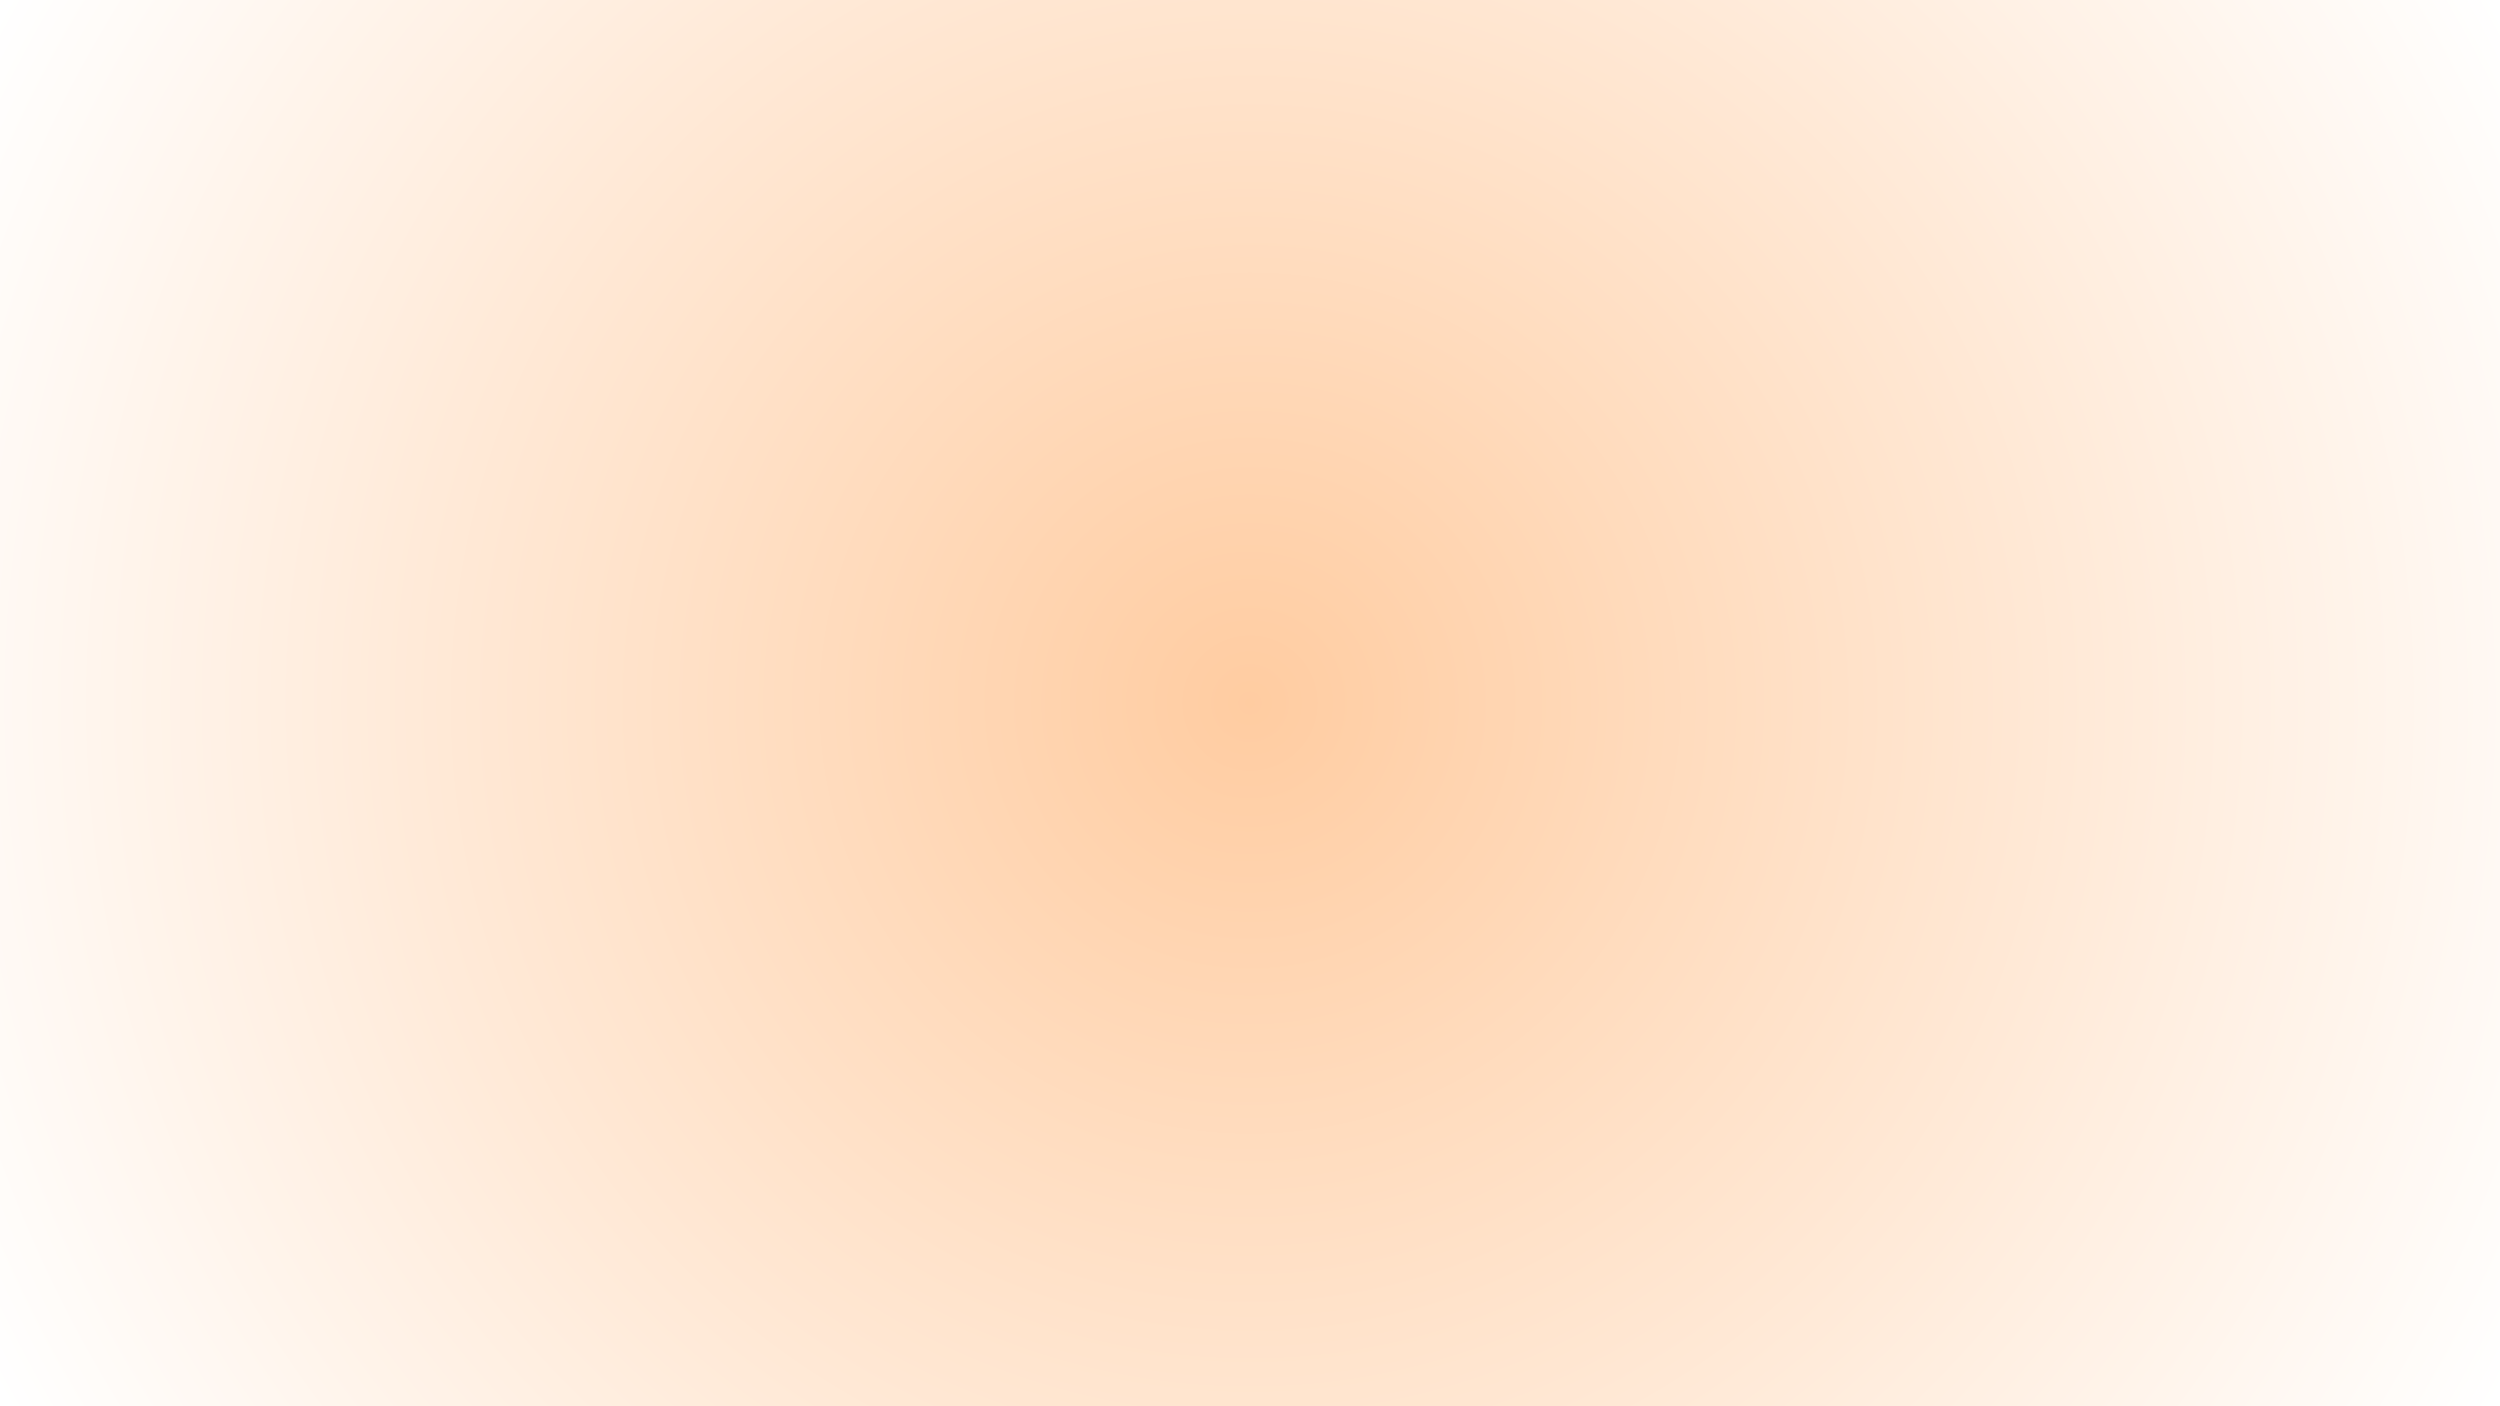 <svg xmlns="http://www.w3.org/2000/svg" xmlns:xlink="http://www.w3.org/1999/xlink" width="1920" zoomAndPan="magnify" viewBox="0 0 1440 810" height="1080" preserveAspectRatio="xMidYMid meet" version="1.0"><defs><radialGradient gradientTransform="matrix(1, 0, 0, 1, 0, 0)" gradientUnits="userSpaceOnUse" r="826.09" cx="720" id="3a0ea56039" cy="405" fx="720" fy="405"><stop stop-opacity="1" stop-color="rgb(100%, 80.077%, 63.243%)" offset="0"/><stop stop-opacity="1" stop-color="rgb(100%, 80.194%, 63.46%)" offset="0.008"/><stop stop-opacity="1" stop-color="rgb(100%, 80.272%, 63.603%)" offset="0.012"/><stop stop-opacity="1" stop-color="rgb(100%, 80.35%, 63.748%)" offset="0.016"/><stop stop-opacity="1" stop-color="rgb(100%, 80.429%, 63.892%)" offset="0.02"/><stop stop-opacity="1" stop-color="rgb(100%, 80.507%, 64.037%)" offset="0.023"/><stop stop-opacity="1" stop-color="rgb(100%, 80.585%, 64.18%)" offset="0.027"/><stop stop-opacity="1" stop-color="rgb(100%, 80.663%, 64.323%)" offset="0.031"/><stop stop-opacity="1" stop-color="rgb(100%, 80.74%, 64.468%)" offset="0.035"/><stop stop-opacity="1" stop-color="rgb(100%, 80.82%, 64.612%)" offset="0.039"/><stop stop-opacity="1" stop-color="rgb(100%, 80.898%, 64.757%)" offset="0.043"/><stop stop-opacity="1" stop-color="rgb(100%, 80.975%, 64.9%)" offset="0.047"/><stop stop-opacity="1" stop-color="rgb(100%, 81.053%, 65.045%)" offset="0.051"/><stop stop-opacity="1" stop-color="rgb(100%, 81.131%, 65.189%)" offset="0.055"/><stop stop-opacity="1" stop-color="rgb(100%, 81.21%, 65.334%)" offset="0.059"/><stop stop-opacity="1" stop-color="rgb(100%, 81.288%, 65.477%)" offset="0.062"/><stop stop-opacity="1" stop-color="rgb(100%, 81.366%, 65.622%)" offset="0.066"/><stop stop-opacity="1" stop-color="rgb(100%, 81.444%, 65.765%)" offset="0.07"/><stop stop-opacity="1" stop-color="rgb(100%, 81.522%, 65.91%)" offset="0.074"/><stop stop-opacity="1" stop-color="rgb(100%, 81.601%, 66.054%)" offset="0.078"/><stop stop-opacity="1" stop-color="rgb(100%, 81.679%, 66.197%)" offset="0.082"/><stop stop-opacity="1" stop-color="rgb(100%, 81.757%, 66.342%)" offset="0.086"/><stop stop-opacity="1" stop-color="rgb(100%, 81.834%, 66.486%)" offset="0.09"/><stop stop-opacity="1" stop-color="rgb(100%, 81.912%, 66.631%)" offset="0.094"/><stop stop-opacity="1" stop-color="rgb(100%, 81.992%, 66.774%)" offset="0.098"/><stop stop-opacity="1" stop-color="rgb(100%, 82.069%, 66.919%)" offset="0.102"/><stop stop-opacity="1" stop-color="rgb(100%, 82.147%, 67.062%)" offset="0.105"/><stop stop-opacity="1" stop-color="rgb(100%, 82.225%, 67.207%)" offset="0.109"/><stop stop-opacity="1" stop-color="rgb(100%, 82.303%, 67.351%)" offset="0.113"/><stop stop-opacity="1" stop-color="rgb(100%, 82.382%, 67.496%)" offset="0.117"/><stop stop-opacity="1" stop-color="rgb(100%, 82.46%, 67.639%)" offset="0.121"/><stop stop-opacity="1" stop-color="rgb(100%, 82.538%, 67.784%)" offset="0.125"/><stop stop-opacity="1" stop-color="rgb(100%, 82.616%, 67.928%)" offset="0.129"/><stop stop-opacity="1" stop-color="rgb(100%, 82.693%, 68.071%)" offset="0.133"/><stop stop-opacity="1" stop-color="rgb(100%, 82.773%, 68.216%)" offset="0.137"/><stop stop-opacity="1" stop-color="rgb(100%, 82.851%, 68.359%)" offset="0.141"/><stop stop-opacity="1" stop-color="rgb(100%, 82.928%, 68.504%)" offset="0.145"/><stop stop-opacity="1" stop-color="rgb(100%, 83.006%, 68.648%)" offset="0.148"/><stop stop-opacity="1" stop-color="rgb(100%, 83.084%, 68.793%)" offset="0.152"/><stop stop-opacity="1" stop-color="rgb(100%, 83.163%, 68.936%)" offset="0.156"/><stop stop-opacity="1" stop-color="rgb(100%, 83.241%, 69.081%)" offset="0.16"/><stop stop-opacity="1" stop-color="rgb(100%, 83.319%, 69.225%)" offset="0.164"/><stop stop-opacity="1" stop-color="rgb(100%, 83.397%, 69.37%)" offset="0.168"/><stop stop-opacity="1" stop-color="rgb(100%, 83.475%, 69.513%)" offset="0.172"/><stop stop-opacity="1" stop-color="rgb(100%, 83.554%, 69.658%)" offset="0.176"/><stop stop-opacity="1" stop-color="rgb(100%, 83.632%, 69.801%)" offset="0.18"/><stop stop-opacity="1" stop-color="rgb(100%, 83.71%, 69.946%)" offset="0.184"/><stop stop-opacity="1" stop-color="rgb(100%, 83.788%, 70.09%)" offset="0.188"/><stop stop-opacity="1" stop-color="rgb(100%, 83.865%, 70.233%)" offset="0.191"/><stop stop-opacity="1" stop-color="rgb(100%, 83.945%, 70.378%)" offset="0.195"/><stop stop-opacity="1" stop-color="rgb(100%, 84.023%, 70.522%)" offset="0.199"/><stop stop-opacity="1" stop-color="rgb(100%, 84.1%, 70.667%)" offset="0.203"/><stop stop-opacity="1" stop-color="rgb(100%, 84.178%, 70.81%)" offset="0.207"/><stop stop-opacity="1" stop-color="rgb(100%, 84.256%, 70.955%)" offset="0.211"/><stop stop-opacity="1" stop-color="rgb(100%, 84.335%, 71.098%)" offset="0.215"/><stop stop-opacity="1" stop-color="rgb(100%, 84.413%, 71.243%)" offset="0.219"/><stop stop-opacity="1" stop-color="rgb(100%, 84.491%, 71.387%)" offset="0.223"/><stop stop-opacity="1" stop-color="rgb(100%, 84.569%, 71.532%)" offset="0.227"/><stop stop-opacity="1" stop-color="rgb(100%, 84.647%, 71.675%)" offset="0.23"/><stop stop-opacity="1" stop-color="rgb(100%, 84.726%, 71.82%)" offset="0.234"/><stop stop-opacity="1" stop-color="rgb(100%, 84.804%, 71.964%)" offset="0.238"/><stop stop-opacity="1" stop-color="rgb(100%, 84.882%, 72.107%)" offset="0.242"/><stop stop-opacity="1" stop-color="rgb(100%, 84.959%, 72.252%)" offset="0.246"/><stop stop-opacity="1" stop-color="rgb(100%, 85.037%, 72.395%)" offset="0.25"/><stop stop-opacity="1" stop-color="rgb(100%, 85.155%, 72.612%)" offset="0.254"/><stop stop-opacity="1" stop-color="rgb(100%, 85.312%, 72.9%)" offset="0.262"/><stop stop-opacity="1" stop-color="rgb(100%, 85.468%, 73.189%)" offset="0.27"/><stop stop-opacity="1" stop-color="rgb(100%, 85.625%, 73.477%)" offset="0.277"/><stop stop-opacity="1" stop-color="rgb(100%, 85.78%, 73.766%)" offset="0.285"/><stop stop-opacity="1" stop-color="rgb(100%, 85.936%, 74.054%)" offset="0.293"/><stop stop-opacity="1" stop-color="rgb(100%, 86.093%, 74.341%)" offset="0.301"/><stop stop-opacity="1" stop-color="rgb(100%, 86.249%, 74.629%)" offset="0.309"/><stop stop-opacity="1" stop-color="rgb(100%, 86.406%, 74.918%)" offset="0.316"/><stop stop-opacity="1" stop-color="rgb(100%, 86.562%, 75.206%)" offset="0.324"/><stop stop-opacity="1" stop-color="rgb(100%, 86.717%, 75.494%)" offset="0.332"/><stop stop-opacity="1" stop-color="rgb(100%, 86.874%, 75.783%)" offset="0.34"/><stop stop-opacity="1" stop-color="rgb(100%, 87.03%, 76.071%)" offset="0.348"/><stop stop-opacity="1" stop-color="rgb(100%, 87.187%, 76.36%)" offset="0.355"/><stop stop-opacity="1" stop-color="rgb(100%, 87.343%, 76.648%)" offset="0.363"/><stop stop-opacity="1" stop-color="rgb(100%, 87.498%, 76.936%)" offset="0.371"/><stop stop-opacity="1" stop-color="rgb(100%, 87.656%, 77.225%)" offset="0.379"/><stop stop-opacity="1" stop-color="rgb(100%, 87.811%, 77.513%)" offset="0.387"/><stop stop-opacity="1" stop-color="rgb(100%, 87.968%, 77.802%)" offset="0.395"/><stop stop-opacity="1" stop-color="rgb(100%, 88.124%, 78.09%)" offset="0.402"/><stop stop-opacity="1" stop-color="rgb(100%, 88.28%, 78.377%)" offset="0.41"/><stop stop-opacity="1" stop-color="rgb(100%, 88.437%, 78.665%)" offset="0.418"/><stop stop-opacity="1" stop-color="rgb(100%, 88.593%, 78.954%)" offset="0.426"/><stop stop-opacity="1" stop-color="rgb(100%, 88.75%, 79.242%)" offset="0.434"/><stop stop-opacity="1" stop-color="rgb(100%, 88.905%, 79.53%)" offset="0.441"/><stop stop-opacity="1" stop-color="rgb(100%, 89.061%, 79.819%)" offset="0.449"/><stop stop-opacity="1" stop-color="rgb(100%, 89.218%, 80.107%)" offset="0.457"/><stop stop-opacity="1" stop-color="rgb(100%, 89.374%, 80.396%)" offset="0.465"/><stop stop-opacity="1" stop-color="rgb(100%, 89.531%, 80.684%)" offset="0.473"/><stop stop-opacity="1" stop-color="rgb(100%, 89.687%, 80.972%)" offset="0.48"/><stop stop-opacity="1" stop-color="rgb(100%, 89.842%, 81.261%)" offset="0.488"/><stop stop-opacity="1" stop-color="rgb(100%, 89.999%, 81.549%)" offset="0.496"/><stop stop-opacity="1" stop-color="rgb(100%, 90.115%, 81.766%)" offset="0.504"/><stop stop-opacity="1" stop-color="rgb(100%, 90.195%, 81.909%)" offset="0.508"/><stop stop-opacity="1" stop-color="rgb(100%, 90.273%, 82.054%)" offset="0.512"/><stop stop-opacity="1" stop-color="rgb(100%, 90.35%, 82.198%)" offset="0.516"/><stop stop-opacity="1" stop-color="rgb(100%, 90.428%, 82.341%)" offset="0.52"/><stop stop-opacity="1" stop-color="rgb(100%, 90.506%, 82.486%)" offset="0.523"/><stop stop-opacity="1" stop-color="rgb(100%, 90.585%, 82.629%)" offset="0.527"/><stop stop-opacity="1" stop-color="rgb(100%, 90.663%, 82.774%)" offset="0.531"/><stop stop-opacity="1" stop-color="rgb(100%, 90.741%, 82.918%)" offset="0.535"/><stop stop-opacity="1" stop-color="rgb(100%, 90.819%, 83.063%)" offset="0.539"/><stop stop-opacity="1" stop-color="rgb(100%, 90.897%, 83.206%)" offset="0.543"/><stop stop-opacity="1" stop-color="rgb(100%, 90.976%, 83.351%)" offset="0.547"/><stop stop-opacity="1" stop-color="rgb(100%, 91.054%, 83.495%)" offset="0.551"/><stop stop-opacity="1" stop-color="rgb(100%, 91.132%, 83.64%)" offset="0.555"/><stop stop-opacity="1" stop-color="rgb(100%, 91.209%, 83.783%)" offset="0.559"/><stop stop-opacity="1" stop-color="rgb(100%, 91.287%, 83.928%)" offset="0.562"/><stop stop-opacity="1" stop-color="rgb(100%, 91.367%, 84.071%)" offset="0.566"/><stop stop-opacity="1" stop-color="rgb(100%, 91.444%, 84.215%)" offset="0.57"/><stop stop-opacity="1" stop-color="rgb(100%, 91.522%, 84.36%)" offset="0.574"/><stop stop-opacity="1" stop-color="rgb(100%, 91.6%, 84.503%)" offset="0.578"/><stop stop-opacity="1" stop-color="rgb(100%, 91.678%, 84.648%)" offset="0.582"/><stop stop-opacity="1" stop-color="rgb(100%, 91.757%, 84.792%)" offset="0.586"/><stop stop-opacity="1" stop-color="rgb(100%, 91.835%, 84.937%)" offset="0.59"/><stop stop-opacity="1" stop-color="rgb(100%, 91.913%, 85.08%)" offset="0.594"/><stop stop-opacity="1" stop-color="rgb(100%, 91.991%, 85.225%)" offset="0.598"/><stop stop-opacity="1" stop-color="rgb(100%, 92.068%, 85.368%)" offset="0.602"/><stop stop-opacity="1" stop-color="rgb(100%, 92.148%, 85.513%)" offset="0.605"/><stop stop-opacity="1" stop-color="rgb(100%, 92.226%, 85.657%)" offset="0.609"/><stop stop-opacity="1" stop-color="rgb(100%, 92.303%, 85.802%)" offset="0.613"/><stop stop-opacity="1" stop-color="rgb(100%, 92.381%, 85.945%)" offset="0.617"/><stop stop-opacity="1" stop-color="rgb(100%, 92.459%, 86.089%)" offset="0.621"/><stop stop-opacity="1" stop-color="rgb(100%, 92.538%, 86.234%)" offset="0.625"/><stop stop-opacity="1" stop-color="rgb(100%, 92.656%, 86.449%)" offset="0.629"/><stop stop-opacity="1" stop-color="rgb(100%, 92.812%, 86.737%)" offset="0.637"/><stop stop-opacity="1" stop-color="rgb(100%, 92.967%, 87.025%)" offset="0.645"/><stop stop-opacity="1" stop-color="rgb(100%, 93.124%, 87.314%)" offset="0.652"/><stop stop-opacity="1" stop-color="rgb(100%, 93.28%, 87.602%)" offset="0.66"/><stop stop-opacity="1" stop-color="rgb(100%, 93.437%, 87.891%)" offset="0.668"/><stop stop-opacity="1" stop-color="rgb(100%, 93.593%, 88.179%)" offset="0.676"/><stop stop-opacity="1" stop-color="rgb(100%, 93.748%, 88.467%)" offset="0.684"/><stop stop-opacity="1" stop-color="rgb(100%, 93.906%, 88.756%)" offset="0.691"/><stop stop-opacity="1" stop-color="rgb(100%, 94.061%, 89.044%)" offset="0.699"/><stop stop-opacity="1" stop-color="rgb(100%, 94.218%, 89.333%)" offset="0.707"/><stop stop-opacity="1" stop-color="rgb(100%, 94.374%, 89.621%)" offset="0.715"/><stop stop-opacity="1" stop-color="rgb(100%, 94.53%, 89.909%)" offset="0.723"/><stop stop-opacity="1" stop-color="rgb(100%, 94.687%, 90.196%)" offset="0.73"/><stop stop-opacity="1" stop-color="rgb(100%, 94.843%, 90.485%)" offset="0.738"/><stop stop-opacity="1" stop-color="rgb(100%, 95%, 90.773%)" offset="0.746"/><stop stop-opacity="1" stop-color="rgb(100%, 95.116%, 90.99%)" offset="0.754"/><stop stop-opacity="1" stop-color="rgb(100%, 95.193%, 91.135%)" offset="0.758"/><stop stop-opacity="1" stop-color="rgb(100%, 95.273%, 91.278%)" offset="0.762"/><stop stop-opacity="1" stop-color="rgb(100%, 95.351%, 91.423%)" offset="0.766"/><stop stop-opacity="1" stop-color="rgb(100%, 95.428%, 91.566%)" offset="0.77"/><stop stop-opacity="1" stop-color="rgb(100%, 95.506%, 91.711%)" offset="0.773"/><stop stop-opacity="1" stop-color="rgb(100%, 95.584%, 91.855%)" offset="0.777"/><stop stop-opacity="1" stop-color="rgb(100%, 95.663%, 92%)" offset="0.781"/><stop stop-opacity="1" stop-color="rgb(100%, 95.741%, 92.143%)" offset="0.785"/><stop stop-opacity="1" stop-color="rgb(100%, 95.819%, 92.287%)" offset="0.789"/><stop stop-opacity="1" stop-color="rgb(100%, 95.897%, 92.432%)" offset="0.793"/><stop stop-opacity="1" stop-color="rgb(100%, 95.975%, 92.575%)" offset="0.797"/><stop stop-opacity="1" stop-color="rgb(100%, 96.054%, 92.72%)" offset="0.801"/><stop stop-opacity="1" stop-color="rgb(100%, 96.132%, 92.863%)" offset="0.805"/><stop stop-opacity="1" stop-color="rgb(100%, 96.21%, 93.008%)" offset="0.809"/><stop stop-opacity="1" stop-color="rgb(100%, 96.288%, 93.152%)" offset="0.812"/><stop stop-opacity="1" stop-color="rgb(100%, 96.405%, 93.369%)" offset="0.816"/><stop stop-opacity="1" stop-color="rgb(100%, 96.562%, 93.657%)" offset="0.824"/><stop stop-opacity="1" stop-color="rgb(100%, 96.718%, 93.945%)" offset="0.832"/><stop stop-opacity="1" stop-color="rgb(100%, 96.873%, 94.232%)" offset="0.84"/><stop stop-opacity="1" stop-color="rgb(100%, 97.031%, 94.521%)" offset="0.848"/><stop stop-opacity="1" stop-color="rgb(100%, 97.186%, 94.809%)" offset="0.855"/><stop stop-opacity="1" stop-color="rgb(100%, 97.343%, 95.097%)" offset="0.863"/><stop stop-opacity="1" stop-color="rgb(100%, 97.499%, 95.386%)" offset="0.871"/><stop stop-opacity="1" stop-color="rgb(100%, 97.617%, 95.602%)" offset="0.879"/><stop stop-opacity="1" stop-color="rgb(100%, 97.694%, 95.747%)" offset="0.883"/><stop stop-opacity="1" stop-color="rgb(100%, 97.772%, 95.891%)" offset="0.887"/><stop stop-opacity="1" stop-color="rgb(100%, 97.85%, 96.036%)" offset="0.891"/><stop stop-opacity="1" stop-color="rgb(100%, 97.928%, 96.179%)" offset="0.895"/><stop stop-opacity="1" stop-color="rgb(100%, 98.007%, 96.323%)" offset="0.898"/><stop stop-opacity="1" stop-color="rgb(100%, 98.085%, 96.468%)" offset="0.902"/><stop stop-opacity="1" stop-color="rgb(100%, 98.163%, 96.611%)" offset="0.906"/><stop stop-opacity="1" stop-color="rgb(100%, 98.28%, 96.828%)" offset="0.91"/><stop stop-opacity="1" stop-color="rgb(100%, 98.436%, 97.116%)" offset="0.918"/><stop stop-opacity="1" stop-color="rgb(100%, 98.593%, 97.404%)" offset="0.926"/><stop stop-opacity="1" stop-color="rgb(100%, 98.749%, 97.693%)" offset="0.934"/><stop stop-opacity="1" stop-color="rgb(100%, 98.866%, 97.91%)" offset="0.941"/><stop stop-opacity="1" stop-color="rgb(100%, 98.944%, 98.053%)" offset="0.945"/><stop stop-opacity="1" stop-color="rgb(100%, 99.022%, 98.196%)" offset="0.949"/><stop stop-opacity="1" stop-color="rgb(100%, 99.1%, 98.341%)" offset="0.953"/><stop stop-opacity="1" stop-color="rgb(100%, 99.217%, 98.557%)" offset="0.957"/><stop stop-opacity="1" stop-color="rgb(100%, 99.374%, 98.845%)" offset="0.965"/><stop stop-opacity="1" stop-color="rgb(100%, 99.49%, 99.062%)" offset="0.973"/><stop stop-opacity="1" stop-color="rgb(100%, 99.57%, 99.207%)" offset="0.977"/><stop stop-opacity="1" stop-color="rgb(100%, 99.687%, 99.422%)" offset="0.98"/><stop stop-opacity="1" stop-color="rgb(100%, 99.803%, 99.638%)" offset="0.988"/><stop stop-opacity="1" stop-color="rgb(100%, 99.921%, 99.855%)" offset="0.992"/><stop stop-opacity="1" stop-color="rgb(100%, 100%, 100%)" offset="1"/></radialGradient></defs><rect x="-144" width="1728" fill="#ffffff" y="-81" height="972" fill-opacity="1"/><rect x="-144" fill="url(#3a0ea56039)" width="1728" y="-81" height="972"/></svg>